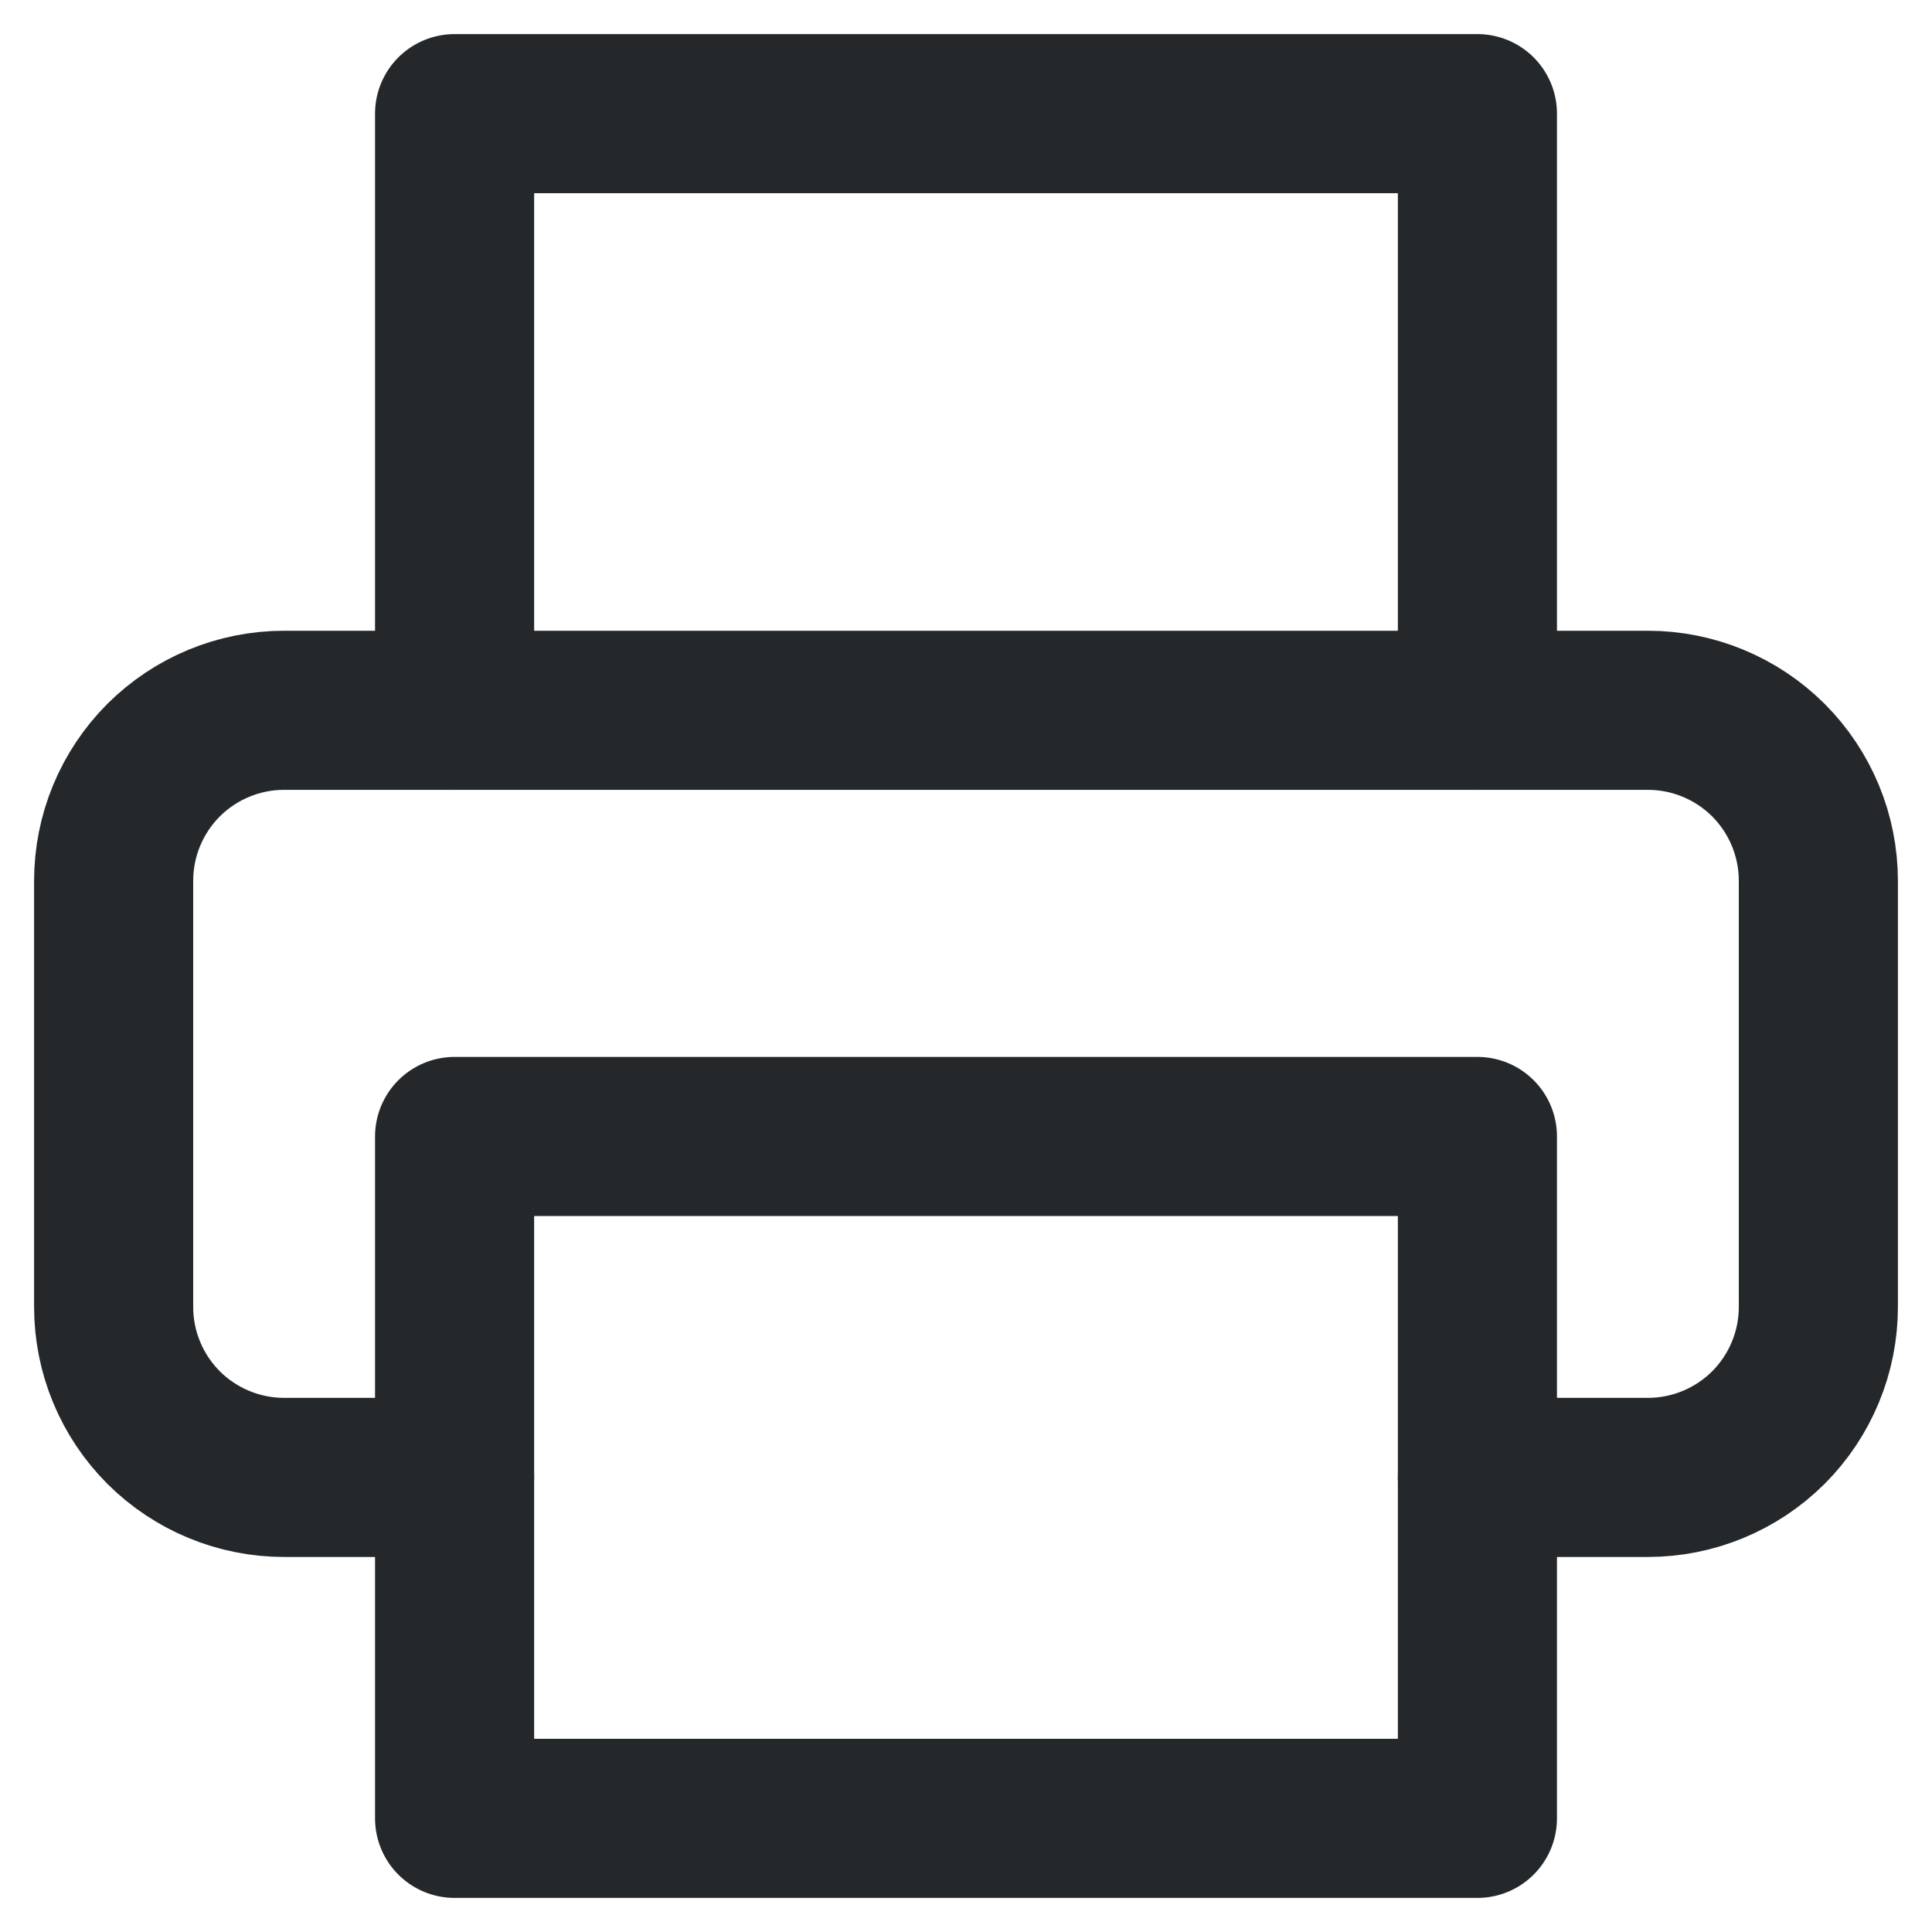 <svg width="17" height="17" viewBox="0 0 17 17" fill="none" xmlns="http://www.w3.org/2000/svg">
<path d="M4 6.25V1H13V6.25" stroke="#25282B" stroke-width="1.4" stroke-linecap="round" stroke-linejoin="round"/>
<path d="M4 13H2.5C2.102 13 1.721 12.842 1.439 12.561C1.158 12.279 1 11.898 1 11.5V7.75C1 7.352 1.158 6.971 1.439 6.689C1.721 6.408 2.102 6.25 2.5 6.25H14.5C14.898 6.25 15.279 6.408 15.561 6.689C15.842 6.971 16 7.352 16 7.75V11.5C16 11.898 15.842 12.279 15.561 12.561C15.279 12.842 14.898 13 14.5 13H13" stroke="#25282B" stroke-width="1.4" stroke-linecap="round" stroke-linejoin="round"/>
<path d="M13 10H4V16H13V10Z" stroke="#25282B" stroke-width="1.4" stroke-linecap="round" stroke-linejoin="round"/>
</svg>
